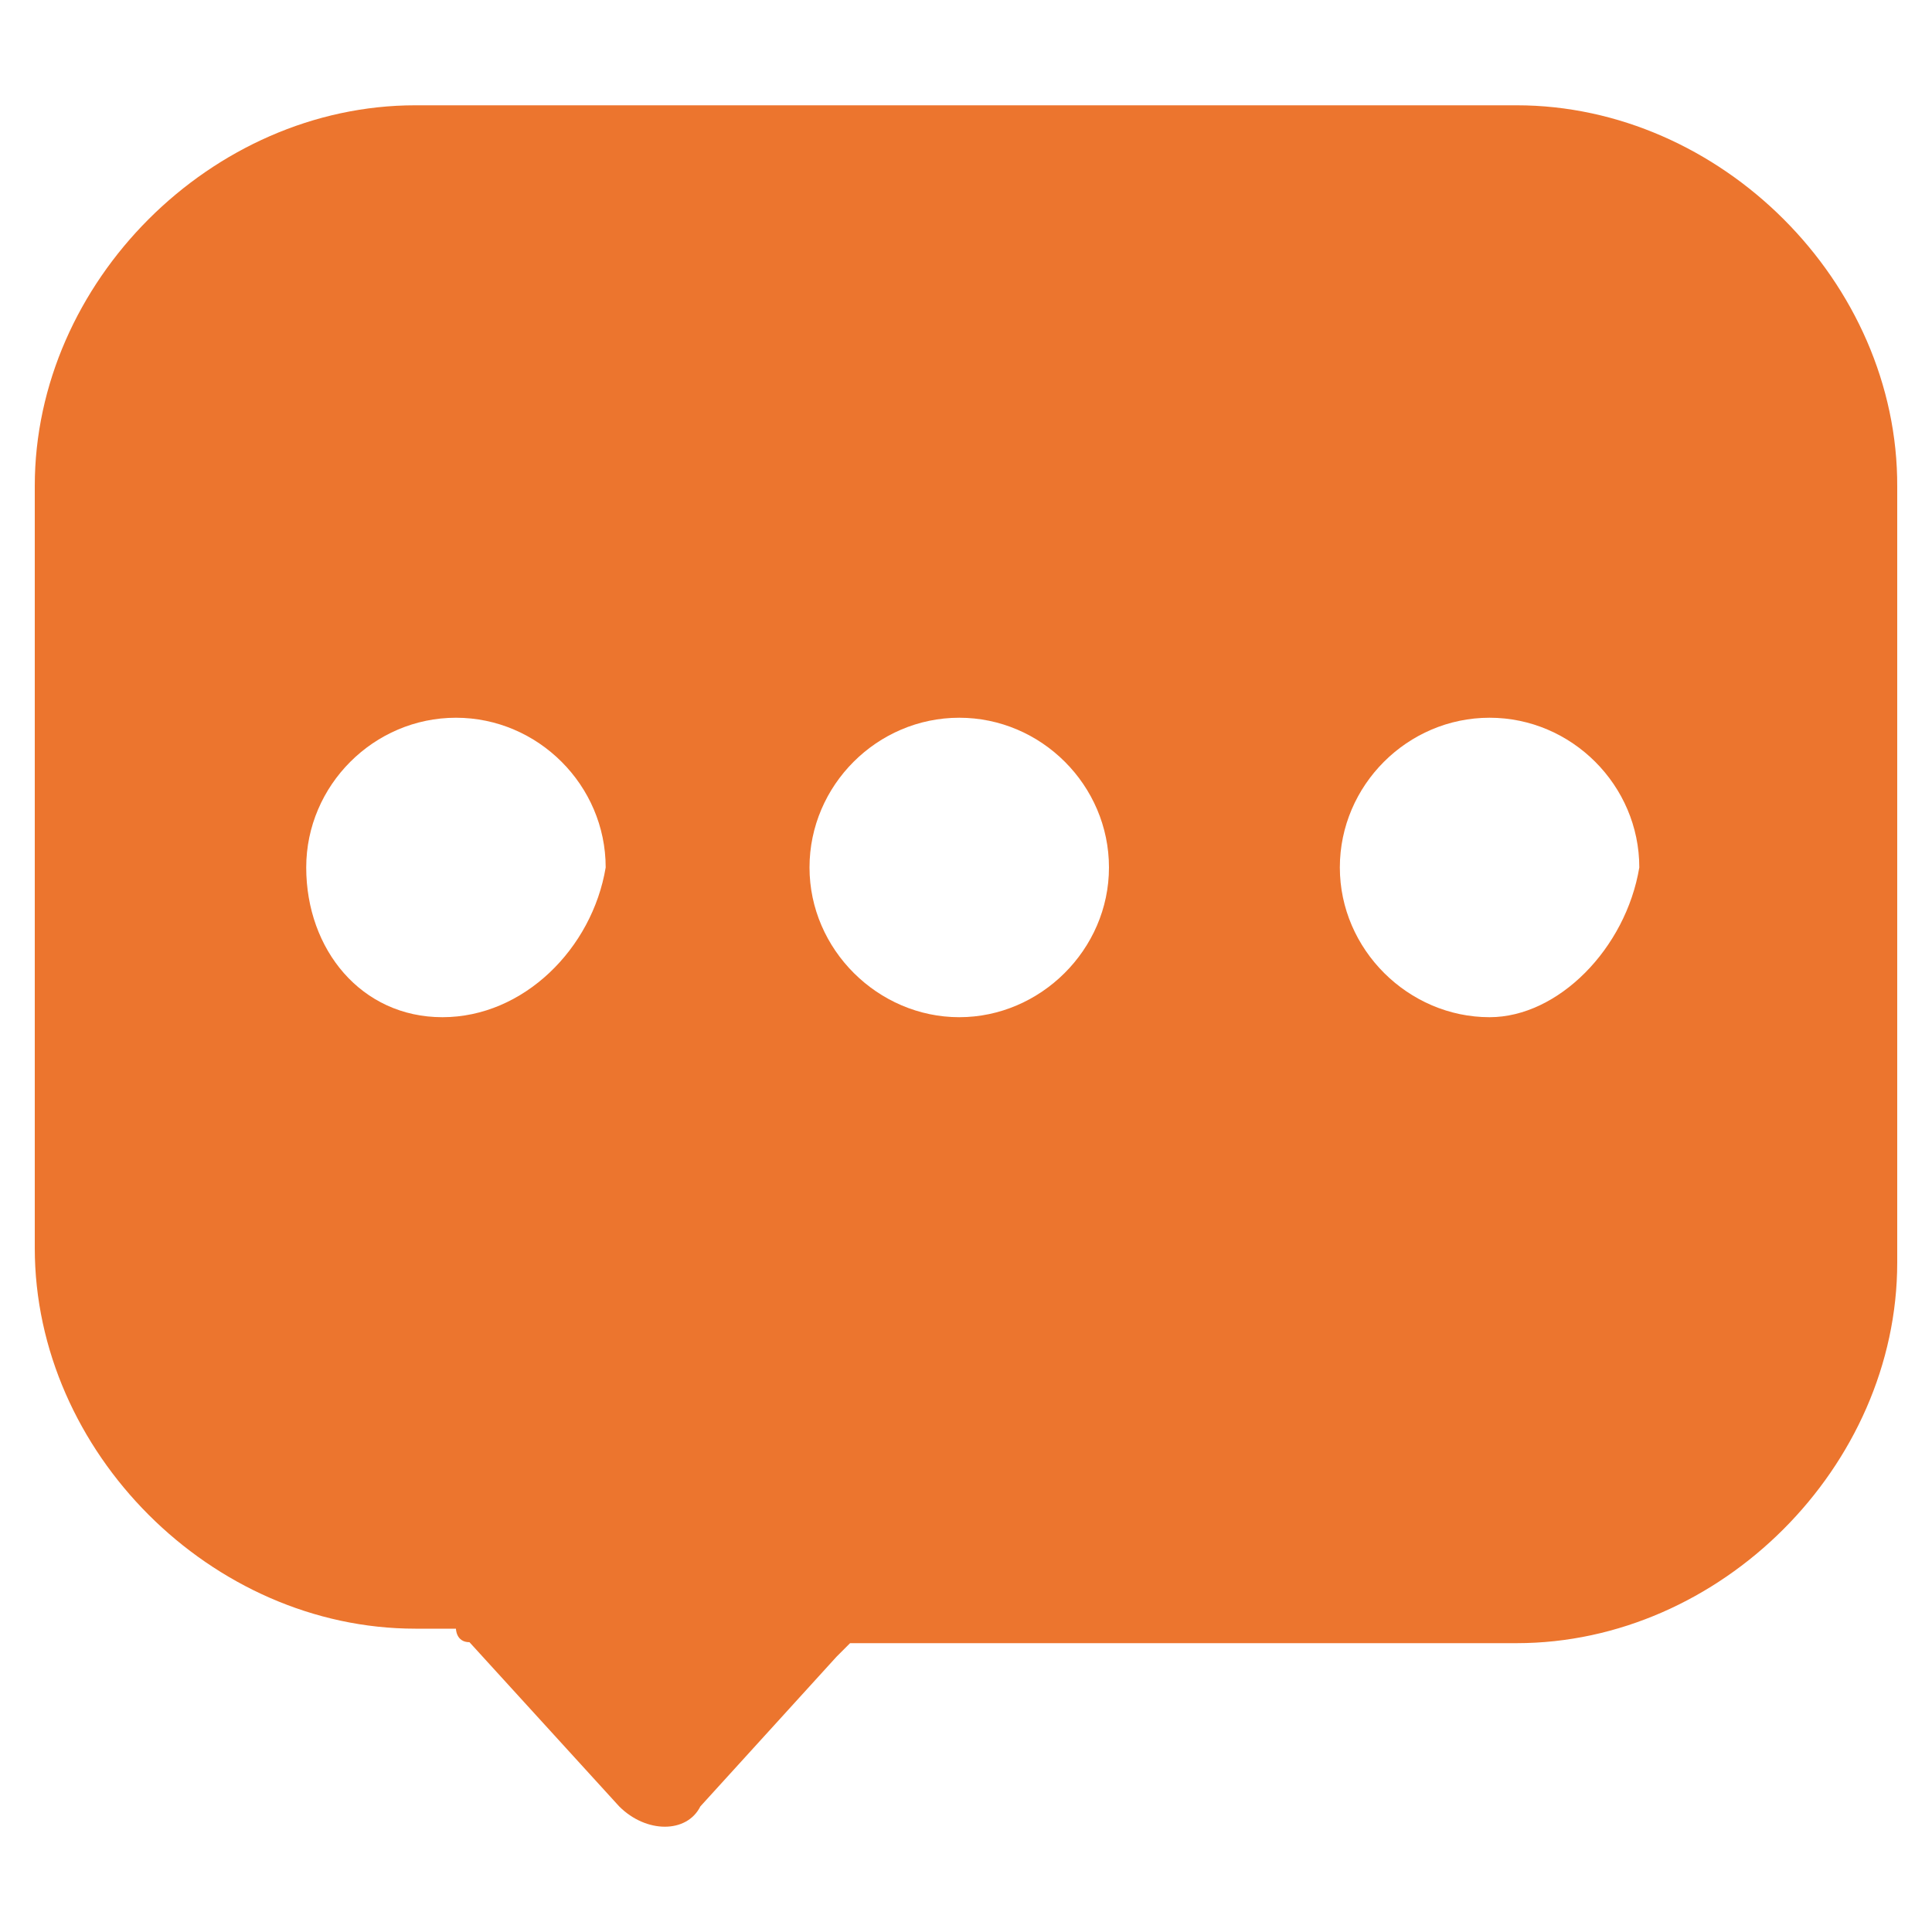 <?xml version="1.0" encoding="utf-8"?>
<!-- Generator: Adobe Illustrator 25.3.1, SVG Export Plug-In . SVG Version: 6.00 Build 0)  -->
<svg version="1.1" id="图层_1" xmlns="http://www.w3.org/2000/svg" xmlns:xlink="http://www.w3.org/1999/xlink" x="0px" y="0px"
	 viewBox="0 0 200 200" style="enable-background:new 0 0 200 200;" xml:space="preserve">
<style type="text/css">
	.st0{fill:#EC752E;}
</style>
<path class="st0" d="M157,10.9H43c-21.1,0-39.4,18.3-39.4,39.4v78.9c0,21.1,18.3,39.4,39.4,39.4h4.2c0,0,0,1.4,1.4,1.4L64.1,187
	c2.8,2.8,7,2.8,8.4,0l14.1-15.5l1.4-1.4h69c21.1,0,39.4-18.3,39.4-39.4V50.4C196.5,29.2,178.1,10.9,157,10.9z M45.8,105.3
	c-8.4,0-14.1-7-14.1-15.5s7-15.5,15.5-15.5s15.5,7,15.5,15.5C61.3,98.2,54.2,105.3,45.8,105.3z M99.3,105.3c-8.4,0-15.5-7-15.5-15.5
	s7-15.5,15.5-15.5s15.5,7,15.5,15.5S107.7,105.3,99.3,105.3z M154.2,105.3c-8.4,0-15.5-7-15.5-15.5s7-15.5,15.5-15.5
	s15.5,7,15.5,15.5C168.3,98.2,161.3,105.3,154.2,105.3z"/>
</svg>
